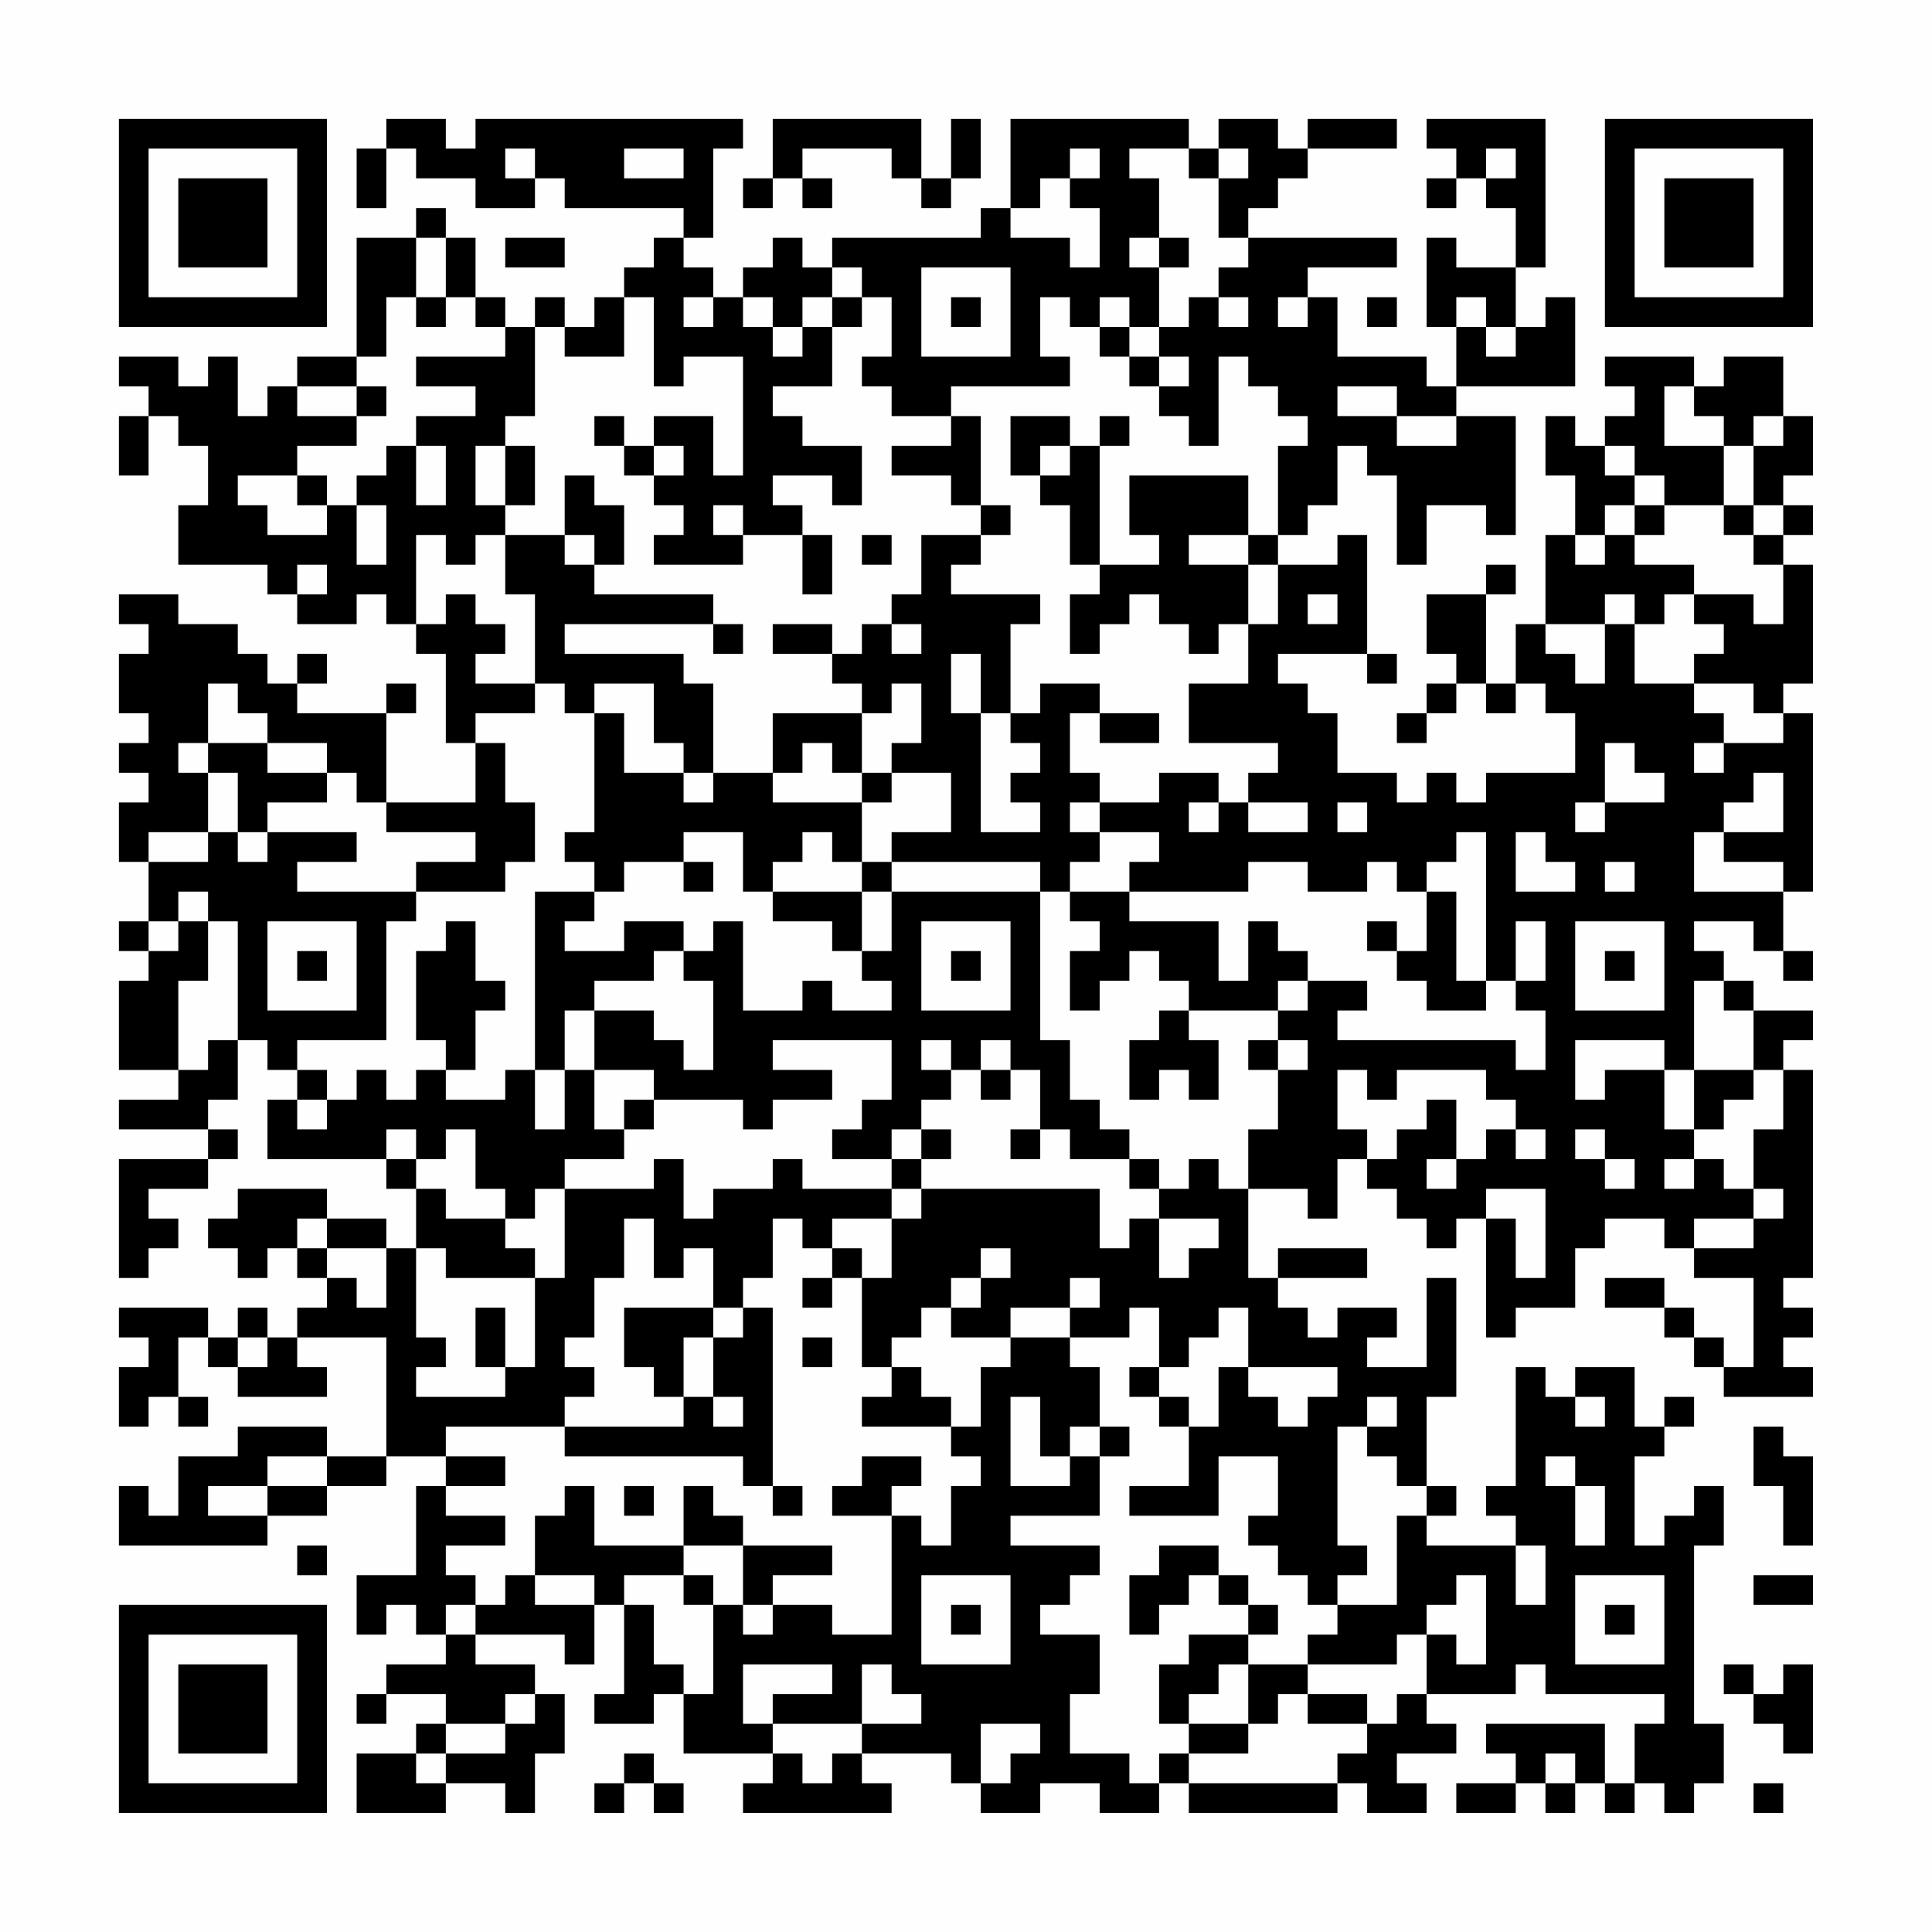 <?xml version="1.0" encoding="UTF-8"?>
<svg xmlns="http://www.w3.org/2000/svg" version="1.1" width="300" height="300" viewBox="0 0 300 300"><rect x="0" y="0" width="300" height="300" fill="#fefefe"/><g transform="scale(4.615)"><g transform="translate(4,4)"><path fill-rule="evenodd" d="M9 0L9 1L8 1L8 3L9 3L9 1L10 1L10 2L12 2L12 3L14 3L14 2L15 2L15 3L19 3L19 4L18 4L18 5L17 5L17 6L16 6L16 7L15 7L15 6L14 6L14 7L13 7L13 6L12 6L12 4L11 4L11 3L10 3L10 4L8 4L8 8L6 8L6 9L5 9L5 10L4 10L4 8L3 8L3 9L2 9L2 8L0 8L0 9L1 9L1 10L0 10L0 12L1 12L1 10L2 10L2 11L3 11L3 13L2 13L2 15L5 15L5 16L6 16L6 17L8 17L8 16L9 16L9 17L10 17L10 18L11 18L11 21L12 21L12 23L9 23L9 20L10 20L10 19L9 19L9 20L6 20L6 19L7 19L7 18L6 18L6 19L5 19L5 18L4 18L4 17L2 17L2 16L0 16L0 17L1 17L1 18L0 18L0 20L1 20L1 21L0 21L0 22L1 22L1 23L0 23L0 25L1 25L1 27L0 27L0 28L1 28L1 29L0 29L0 32L2 32L2 33L0 33L0 34L3 34L3 35L0 35L0 39L1 39L1 38L2 38L2 37L1 37L1 36L3 36L3 35L4 35L4 34L3 34L3 33L4 33L4 31L5 31L5 32L6 32L6 33L5 33L5 35L9 35L9 36L10 36L10 38L9 38L9 37L7 37L7 36L4 36L4 37L3 37L3 38L4 38L4 39L5 39L5 38L6 38L6 39L7 39L7 40L6 40L6 41L5 41L5 40L4 40L4 41L3 41L3 40L0 40L0 41L1 41L1 42L0 42L0 44L1 44L1 43L2 43L2 44L3 44L3 43L2 43L2 41L3 41L3 42L4 42L4 43L7 43L7 42L6 42L6 41L9 41L9 45L7 45L7 44L4 44L4 45L2 45L2 47L1 47L1 46L0 46L0 48L5 48L5 47L7 47L7 46L9 46L9 45L11 45L11 46L10 46L10 49L8 49L8 51L9 51L9 50L10 50L10 51L11 51L11 52L9 52L9 53L8 53L8 54L9 54L9 53L11 53L11 54L10 54L10 55L8 55L8 57L11 57L11 56L13 56L13 57L14 57L14 55L15 55L15 53L14 53L14 52L12 52L12 51L15 51L15 52L16 52L16 50L17 50L17 53L16 53L16 54L18 54L18 53L19 53L19 55L22 55L22 56L21 56L21 57L26 57L26 56L25 56L25 55L28 55L28 56L29 56L29 57L31 57L31 56L33 56L33 57L35 57L35 56L36 56L36 57L41 57L41 56L42 56L42 57L44 57L44 56L43 56L43 55L45 55L45 54L44 54L44 53L47 53L47 52L48 52L48 53L52 53L52 54L51 54L51 56L50 56L50 54L46 54L46 55L47 55L47 56L45 56L45 57L47 57L47 56L48 56L48 57L49 57L49 56L50 56L50 57L51 57L51 56L52 56L52 57L53 57L53 56L54 56L54 54L53 54L53 48L54 48L54 46L53 46L53 47L52 47L52 48L51 48L51 45L52 45L52 44L53 44L53 43L52 43L52 44L51 44L51 42L49 42L49 43L48 43L48 42L47 42L47 46L46 46L46 47L47 47L47 48L44 48L44 47L45 47L45 46L44 46L44 43L45 43L45 39L44 39L44 42L42 42L42 41L43 41L43 40L41 40L41 41L40 41L40 40L39 40L39 39L42 39L42 38L39 38L39 39L38 39L38 36L40 36L40 37L41 37L41 35L42 35L42 36L43 36L43 37L44 37L44 38L45 38L45 37L46 37L46 41L47 41L47 40L49 40L49 38L50 38L50 37L52 37L52 38L53 38L53 39L55 39L55 42L54 42L54 41L53 41L53 40L52 40L52 39L50 39L50 40L52 40L52 41L53 41L53 42L54 42L54 43L57 43L57 42L56 42L56 41L57 41L57 40L56 40L56 39L57 39L57 32L56 32L56 31L57 31L57 30L55 30L55 29L54 29L54 28L53 28L53 27L55 27L55 28L56 28L56 29L57 29L57 28L56 28L56 26L57 26L57 20L56 20L56 19L57 19L57 15L56 15L56 14L57 14L57 13L56 13L56 12L57 12L57 10L56 10L56 8L54 8L54 9L53 9L53 8L50 8L50 9L51 9L51 10L50 10L50 11L49 11L49 10L48 10L48 12L49 12L49 14L48 14L48 17L47 17L47 19L46 19L46 16L47 16L47 15L46 15L46 16L44 16L44 18L45 18L45 19L44 19L44 20L43 20L43 21L44 21L44 20L45 20L45 19L46 19L46 20L47 20L47 19L48 19L48 20L49 20L49 22L46 22L46 23L45 23L45 22L44 22L44 23L43 23L43 22L41 22L41 20L40 20L40 19L39 19L39 18L42 18L42 19L43 19L43 18L42 18L42 14L41 14L41 15L39 15L39 14L40 14L40 13L41 13L41 11L42 11L42 12L43 12L43 15L44 15L44 13L46 13L46 14L47 14L47 10L45 10L45 9L49 9L49 6L48 6L48 7L47 7L47 5L48 5L48 0L44 0L44 1L45 1L45 2L44 2L44 3L45 3L45 2L46 2L46 3L47 3L47 5L45 5L45 4L44 4L44 7L45 7L45 9L44 9L44 8L41 8L41 6L40 6L40 5L43 5L43 4L38 4L38 3L39 3L39 2L40 2L40 1L43 1L43 0L40 0L40 1L39 1L39 0L37 0L37 1L36 1L36 0L30 0L30 3L29 3L29 4L24 4L24 5L23 5L23 4L22 4L22 5L21 5L21 6L20 6L20 5L19 5L19 4L20 4L20 1L21 1L21 0L12 0L12 1L11 1L11 0ZM22 0L22 2L21 2L21 3L22 3L22 2L23 2L23 3L24 3L24 2L23 2L23 1L26 1L26 2L27 2L27 3L28 3L28 2L29 2L29 0L28 0L28 2L27 2L27 0ZM13 1L13 2L14 2L14 1ZM17 1L17 2L19 2L19 1ZM32 1L32 2L31 2L31 3L30 3L30 4L32 4L32 5L33 5L33 3L32 3L32 2L33 2L33 1ZM34 1L34 2L35 2L35 4L34 4L34 5L35 5L35 7L34 7L34 6L33 6L33 7L32 7L32 6L31 6L31 8L32 8L32 9L28 9L28 10L26 10L26 9L25 9L25 8L26 8L26 6L25 6L25 5L24 5L24 6L23 6L23 7L22 7L22 6L21 6L21 7L22 7L22 8L23 8L23 7L24 7L24 9L22 9L22 10L23 10L23 11L25 11L25 13L24 13L24 12L22 12L22 13L23 13L23 14L21 14L21 13L20 13L20 14L21 14L21 15L18 15L18 14L19 14L19 13L18 13L18 12L19 12L19 11L18 11L18 10L20 10L20 12L21 12L21 8L19 8L19 9L18 9L18 6L17 6L17 8L15 8L15 7L14 7L14 10L13 10L13 11L12 11L12 13L13 13L13 14L12 14L12 15L11 15L11 14L10 14L10 17L11 17L11 16L12 16L12 17L13 17L13 18L12 18L12 19L14 19L14 20L12 20L12 21L13 21L13 23L14 23L14 25L13 25L13 26L10 26L10 25L12 25L12 24L9 24L9 23L8 23L8 22L7 22L7 21L5 21L5 20L4 20L4 19L3 19L3 21L2 21L2 22L3 22L3 24L1 24L1 25L3 25L3 24L4 24L4 25L5 25L5 24L8 24L8 25L6 25L6 26L10 26L10 27L9 27L9 31L6 31L6 32L7 32L7 33L6 33L6 34L7 34L7 33L8 33L8 32L9 32L9 33L10 33L10 32L11 32L11 33L13 33L13 32L14 32L14 34L15 34L15 32L16 32L16 34L17 34L17 35L15 35L15 36L14 36L14 37L13 37L13 36L12 36L12 34L11 34L11 35L10 35L10 34L9 34L9 35L10 35L10 36L11 36L11 37L13 37L13 38L14 38L14 39L11 39L11 38L10 38L10 41L11 41L11 42L10 42L10 43L13 43L13 42L14 42L14 39L15 39L15 36L18 36L18 35L19 35L19 37L20 37L20 36L22 36L22 35L23 35L23 36L26 36L26 37L24 37L24 38L23 38L23 37L22 37L22 39L21 39L21 40L20 40L20 38L19 38L19 39L18 39L18 37L17 37L17 39L16 39L16 41L15 41L15 42L16 42L16 43L15 43L15 44L11 44L11 45L13 45L13 46L11 46L11 47L13 47L13 48L11 48L11 49L12 49L12 50L11 50L11 51L12 51L12 50L13 50L13 49L14 49L14 50L16 50L16 49L14 49L14 47L15 47L15 46L16 46L16 48L19 48L19 49L17 49L17 50L18 50L18 52L19 52L19 53L20 53L20 50L21 50L21 51L22 51L22 50L24 50L24 51L26 51L26 47L27 47L27 48L28 48L28 46L29 46L29 45L28 45L28 44L29 44L29 42L30 42L30 41L32 41L32 42L33 42L33 44L32 44L32 45L31 45L31 43L30 43L30 46L32 46L32 45L33 45L33 47L30 47L30 48L33 48L33 49L32 49L32 50L31 50L31 51L33 51L33 53L32 53L32 55L34 55L34 56L35 56L35 55L36 55L36 56L41 56L41 55L42 55L42 54L43 54L43 53L44 53L44 51L45 51L45 52L46 52L46 49L45 49L45 50L44 50L44 51L43 51L43 52L40 52L40 51L41 51L41 50L43 50L43 47L44 47L44 46L43 46L43 45L42 45L42 44L43 44L43 43L42 43L42 44L41 44L41 48L42 48L42 49L41 49L41 50L40 50L40 49L39 49L39 48L38 48L38 47L39 47L39 45L37 45L37 47L34 47L34 46L36 46L36 44L37 44L37 42L38 42L38 43L39 43L39 44L40 44L40 43L41 43L41 42L38 42L38 40L37 40L37 41L36 41L36 42L35 42L35 40L34 40L34 41L32 41L32 40L33 40L33 39L32 39L32 40L30 40L30 41L28 41L28 40L29 40L29 39L30 39L30 38L29 38L29 39L28 39L28 40L27 40L27 41L26 41L26 42L25 42L25 39L26 39L26 37L27 37L27 36L33 36L33 38L34 38L34 37L35 37L35 39L36 39L36 38L37 38L37 37L35 37L35 36L36 36L36 35L37 35L37 36L38 36L38 34L39 34L39 32L40 32L40 31L39 31L39 30L40 30L40 29L42 29L42 30L41 30L41 31L47 31L47 32L48 32L48 30L47 30L47 29L48 29L48 27L47 27L47 29L46 29L46 24L45 24L45 25L44 25L44 26L43 26L43 25L42 25L42 26L40 26L40 25L38 25L38 26L34 26L34 25L35 25L35 24L33 24L33 23L35 23L35 22L37 22L37 23L36 23L36 24L37 24L37 23L38 23L38 24L40 24L40 23L38 23L38 22L39 22L39 21L36 21L36 19L38 19L38 17L39 17L39 15L38 15L38 14L39 14L39 11L40 11L40 10L39 10L39 9L38 9L38 8L37 8L37 11L36 11L36 10L35 10L35 9L36 9L36 8L35 8L35 7L36 7L36 6L37 6L37 7L38 7L38 6L37 6L37 5L38 5L38 4L37 4L37 2L38 2L38 1L37 1L37 2L36 2L36 1ZM46 1L46 2L47 2L47 1ZM10 4L10 6L9 6L9 8L8 8L8 9L6 9L6 10L8 10L8 11L6 11L6 12L4 12L4 13L5 13L5 14L7 14L7 13L8 13L8 15L9 15L9 13L8 13L8 12L9 12L9 11L10 11L10 13L11 13L11 11L10 11L10 10L12 10L12 9L10 9L10 8L13 8L13 7L12 7L12 6L11 6L11 4ZM13 4L13 5L15 5L15 4ZM35 4L35 5L36 5L36 4ZM27 5L27 8L30 8L30 5ZM10 6L10 7L11 7L11 6ZM19 6L19 7L20 7L20 6ZM24 6L24 7L25 7L25 6ZM28 6L28 7L29 7L29 6ZM39 6L39 7L40 7L40 6ZM42 6L42 7L43 7L43 6ZM45 6L45 7L46 7L46 8L47 8L47 7L46 7L46 6ZM33 7L33 8L34 8L34 9L35 9L35 8L34 8L34 7ZM8 9L8 10L9 10L9 9ZM41 9L41 10L43 10L43 11L45 11L45 10L43 10L43 9ZM52 9L52 11L54 11L54 13L52 13L52 12L51 12L51 11L50 11L50 12L51 12L51 13L50 13L50 14L49 14L49 15L50 15L50 14L51 14L51 15L53 15L53 16L52 16L52 17L51 17L51 16L50 16L50 17L48 17L48 18L49 18L49 19L50 19L50 17L51 17L51 19L53 19L53 20L54 20L54 21L53 21L53 22L54 22L54 21L56 21L56 20L55 20L55 19L53 19L53 18L54 18L54 17L53 17L53 16L55 16L55 17L56 17L56 15L55 15L55 14L56 14L56 13L55 13L55 11L56 11L56 10L55 10L55 11L54 11L54 10L53 10L53 9ZM16 10L16 11L17 11L17 12L18 12L18 11L17 11L17 10ZM28 10L28 11L26 11L26 12L28 12L28 13L29 13L29 14L27 14L27 16L26 16L26 17L25 17L25 18L24 18L24 17L22 17L22 18L24 18L24 19L25 19L25 20L22 20L22 22L20 22L20 19L19 19L19 18L15 18L15 17L20 17L20 18L21 18L21 17L20 17L20 16L16 16L16 15L17 15L17 13L16 13L16 12L15 12L15 14L13 14L13 16L14 16L14 19L15 19L15 20L16 20L16 24L15 24L15 25L16 25L16 26L14 26L14 32L15 32L15 30L16 30L16 32L18 32L18 33L17 33L17 34L18 34L18 33L21 33L21 34L22 34L22 33L24 33L24 32L22 32L22 31L26 31L26 33L25 33L25 34L24 34L24 35L26 35L26 36L27 36L27 35L28 35L28 34L27 34L27 33L28 33L28 32L29 32L29 33L30 33L30 32L31 32L31 34L30 34L30 35L31 35L31 34L32 34L32 35L34 35L34 36L35 36L35 35L34 35L34 34L33 34L33 33L32 33L32 31L31 31L31 26L32 26L32 27L33 27L33 28L32 28L32 30L33 30L33 29L34 29L34 28L35 28L35 29L36 29L36 30L35 30L35 31L34 31L34 33L35 33L35 32L36 32L36 33L37 33L37 31L36 31L36 30L39 30L39 29L40 29L40 28L39 28L39 27L38 27L38 29L37 29L37 27L34 27L34 26L32 26L32 25L33 25L33 24L32 24L32 23L33 23L33 22L32 22L32 20L33 20L33 21L35 21L35 20L33 20L33 19L31 19L31 20L30 20L30 17L31 17L31 16L28 16L28 15L29 15L29 14L30 14L30 13L29 13L29 10ZM30 10L30 12L31 12L31 13L32 13L32 15L33 15L33 16L32 16L32 18L33 18L33 17L34 17L34 16L35 16L35 17L36 17L36 18L37 18L37 17L38 17L38 15L36 15L36 14L38 14L38 12L34 12L34 14L35 14L35 15L33 15L33 11L34 11L34 10L33 10L33 11L32 11L32 10ZM13 11L13 13L14 13L14 11ZM31 11L31 12L32 12L32 11ZM6 12L6 13L7 13L7 12ZM51 13L51 14L52 14L52 13ZM54 13L54 14L55 14L55 13ZM15 14L15 15L16 15L16 14ZM23 14L23 16L24 16L24 14ZM25 14L25 15L26 15L26 14ZM6 15L6 16L7 16L7 15ZM40 16L40 17L41 17L41 16ZM26 17L26 18L27 18L27 17ZM28 18L28 20L29 20L29 24L31 24L31 23L30 23L30 22L31 22L31 21L30 21L30 20L29 20L29 18ZM16 19L16 20L17 20L17 22L19 22L19 23L20 23L20 22L19 22L19 21L18 21L18 19ZM26 19L26 20L25 20L25 22L24 22L24 21L23 21L23 22L22 22L22 23L25 23L25 25L24 25L24 24L23 24L23 25L22 25L22 26L21 26L21 24L19 24L19 25L17 25L17 26L16 26L16 27L15 27L15 28L17 28L17 27L19 27L19 28L18 28L18 29L16 29L16 30L18 30L18 31L19 31L19 32L20 32L20 29L19 29L19 28L20 28L20 27L21 27L21 30L23 30L23 29L24 29L24 30L26 30L26 29L25 29L25 28L26 28L26 26L31 26L31 25L26 25L26 24L28 24L28 22L26 22L26 21L27 21L27 19ZM3 21L3 22L4 22L4 24L5 24L5 23L7 23L7 22L5 22L5 21ZM50 21L50 23L49 23L49 24L50 24L50 23L52 23L52 22L51 22L51 21ZM25 22L25 23L26 23L26 22ZM55 22L55 23L54 23L54 24L53 24L53 26L56 26L56 25L54 25L54 24L56 24L56 22ZM41 23L41 24L42 24L42 23ZM47 24L47 26L49 26L49 25L48 25L48 24ZM19 25L19 26L20 26L20 25ZM25 25L25 26L22 26L22 27L24 27L24 28L25 28L25 26L26 26L26 25ZM50 25L50 26L51 26L51 25ZM2 26L2 27L1 27L1 28L2 28L2 27L3 27L3 29L2 29L2 32L3 32L3 31L4 31L4 27L3 27L3 26ZM44 26L44 28L43 28L43 27L42 27L42 28L43 28L43 29L44 29L44 30L46 30L46 29L45 29L45 26ZM5 27L5 30L8 30L8 27ZM11 27L11 28L10 28L10 31L11 31L11 32L12 32L12 30L13 30L13 29L12 29L12 27ZM27 27L27 30L30 30L30 27ZM49 27L49 30L52 30L52 27ZM6 28L6 29L7 29L7 28ZM28 28L28 29L29 29L29 28ZM50 28L50 29L51 29L51 28ZM53 29L53 32L52 32L52 31L49 31L49 33L50 33L50 32L52 32L52 34L53 34L53 35L52 35L52 36L53 36L53 35L54 35L54 36L55 36L55 37L53 37L53 38L55 38L55 37L56 37L56 36L55 36L55 34L56 34L56 32L55 32L55 30L54 30L54 29ZM27 31L27 32L28 32L28 31ZM29 31L29 32L30 32L30 31ZM38 31L38 32L39 32L39 31ZM41 32L41 34L42 34L42 35L43 35L43 34L44 34L44 33L45 33L45 35L44 35L44 36L45 36L45 35L46 35L46 34L47 34L47 35L48 35L48 34L47 34L47 33L46 33L46 32L43 32L43 33L42 33L42 32ZM53 32L53 34L54 34L54 33L55 33L55 32ZM26 34L26 35L27 35L27 34ZM49 34L49 35L50 35L50 36L51 36L51 35L50 35L50 34ZM46 36L46 37L47 37L47 39L48 39L48 36ZM6 37L6 38L7 38L7 39L8 39L8 40L9 40L9 38L7 38L7 37ZM24 38L24 39L23 39L23 40L24 40L24 39L25 39L25 38ZM12 40L12 42L13 42L13 40ZM17 40L17 42L18 42L18 43L19 43L19 44L15 44L15 45L21 45L21 46L22 46L22 47L23 47L23 46L22 46L22 40L21 40L21 41L20 41L20 40ZM4 41L4 42L5 42L5 41ZM19 41L19 43L20 43L20 44L21 44L21 43L20 43L20 41ZM23 41L23 42L24 42L24 41ZM26 42L26 43L25 43L25 44L28 44L28 43L27 43L27 42ZM34 42L34 43L35 43L35 44L36 44L36 43L35 43L35 42ZM49 43L49 44L50 44L50 43ZM33 44L33 45L34 45L34 44ZM55 44L55 46L56 46L56 48L57 48L57 45L56 45L56 44ZM5 45L5 46L3 46L3 47L5 47L5 46L7 46L7 45ZM25 45L25 46L24 46L24 47L26 47L26 46L27 46L27 45ZM48 45L48 46L49 46L49 48L50 48L50 46L49 46L49 45ZM17 46L17 47L18 47L18 46ZM19 46L19 48L21 48L21 50L22 50L22 49L24 49L24 48L21 48L21 47L20 47L20 46ZM6 48L6 49L7 49L7 48ZM35 48L35 49L34 49L34 51L35 51L35 50L36 50L36 49L37 49L37 50L38 50L38 51L36 51L36 52L35 52L35 54L36 54L36 55L38 55L38 54L39 54L39 53L40 53L40 54L42 54L42 53L40 53L40 52L38 52L38 51L39 51L39 50L38 50L38 49L37 49L37 48ZM47 48L47 50L48 50L48 48ZM19 49L19 50L20 50L20 49ZM27 49L27 52L30 52L30 49ZM49 49L49 52L52 52L52 49ZM55 49L55 50L57 50L57 49ZM28 50L28 51L29 51L29 50ZM50 50L50 51L51 51L51 50ZM21 52L21 54L22 54L22 55L23 55L23 56L24 56L24 55L25 55L25 54L27 54L27 53L26 53L26 52L25 52L25 54L22 54L22 53L24 53L24 52ZM37 52L37 53L36 53L36 54L38 54L38 52ZM54 52L54 53L55 53L55 54L56 54L56 55L57 55L57 52L56 52L56 53L55 53L55 52ZM13 53L13 54L11 54L11 55L10 55L10 56L11 56L11 55L13 55L13 54L14 54L14 53ZM29 54L29 56L30 56L30 55L31 55L31 54ZM17 55L17 56L16 56L16 57L17 57L17 56L18 56L18 57L19 57L19 56L18 56L18 55ZM48 55L48 56L49 56L49 55ZM55 56L55 57L56 57L56 56ZM0 0L0 7L7 7L7 0ZM1 1L1 6L6 6L6 1ZM2 2L2 5L5 5L5 2ZM50 0L50 7L57 7L57 0ZM51 1L51 6L56 6L56 1ZM52 2L52 5L55 5L55 2ZM0 50L0 57L7 57L7 50ZM1 51L1 56L6 56L6 51ZM2 52L2 55L5 55L5 52Z" fill="#000000"/></g></g></svg>
